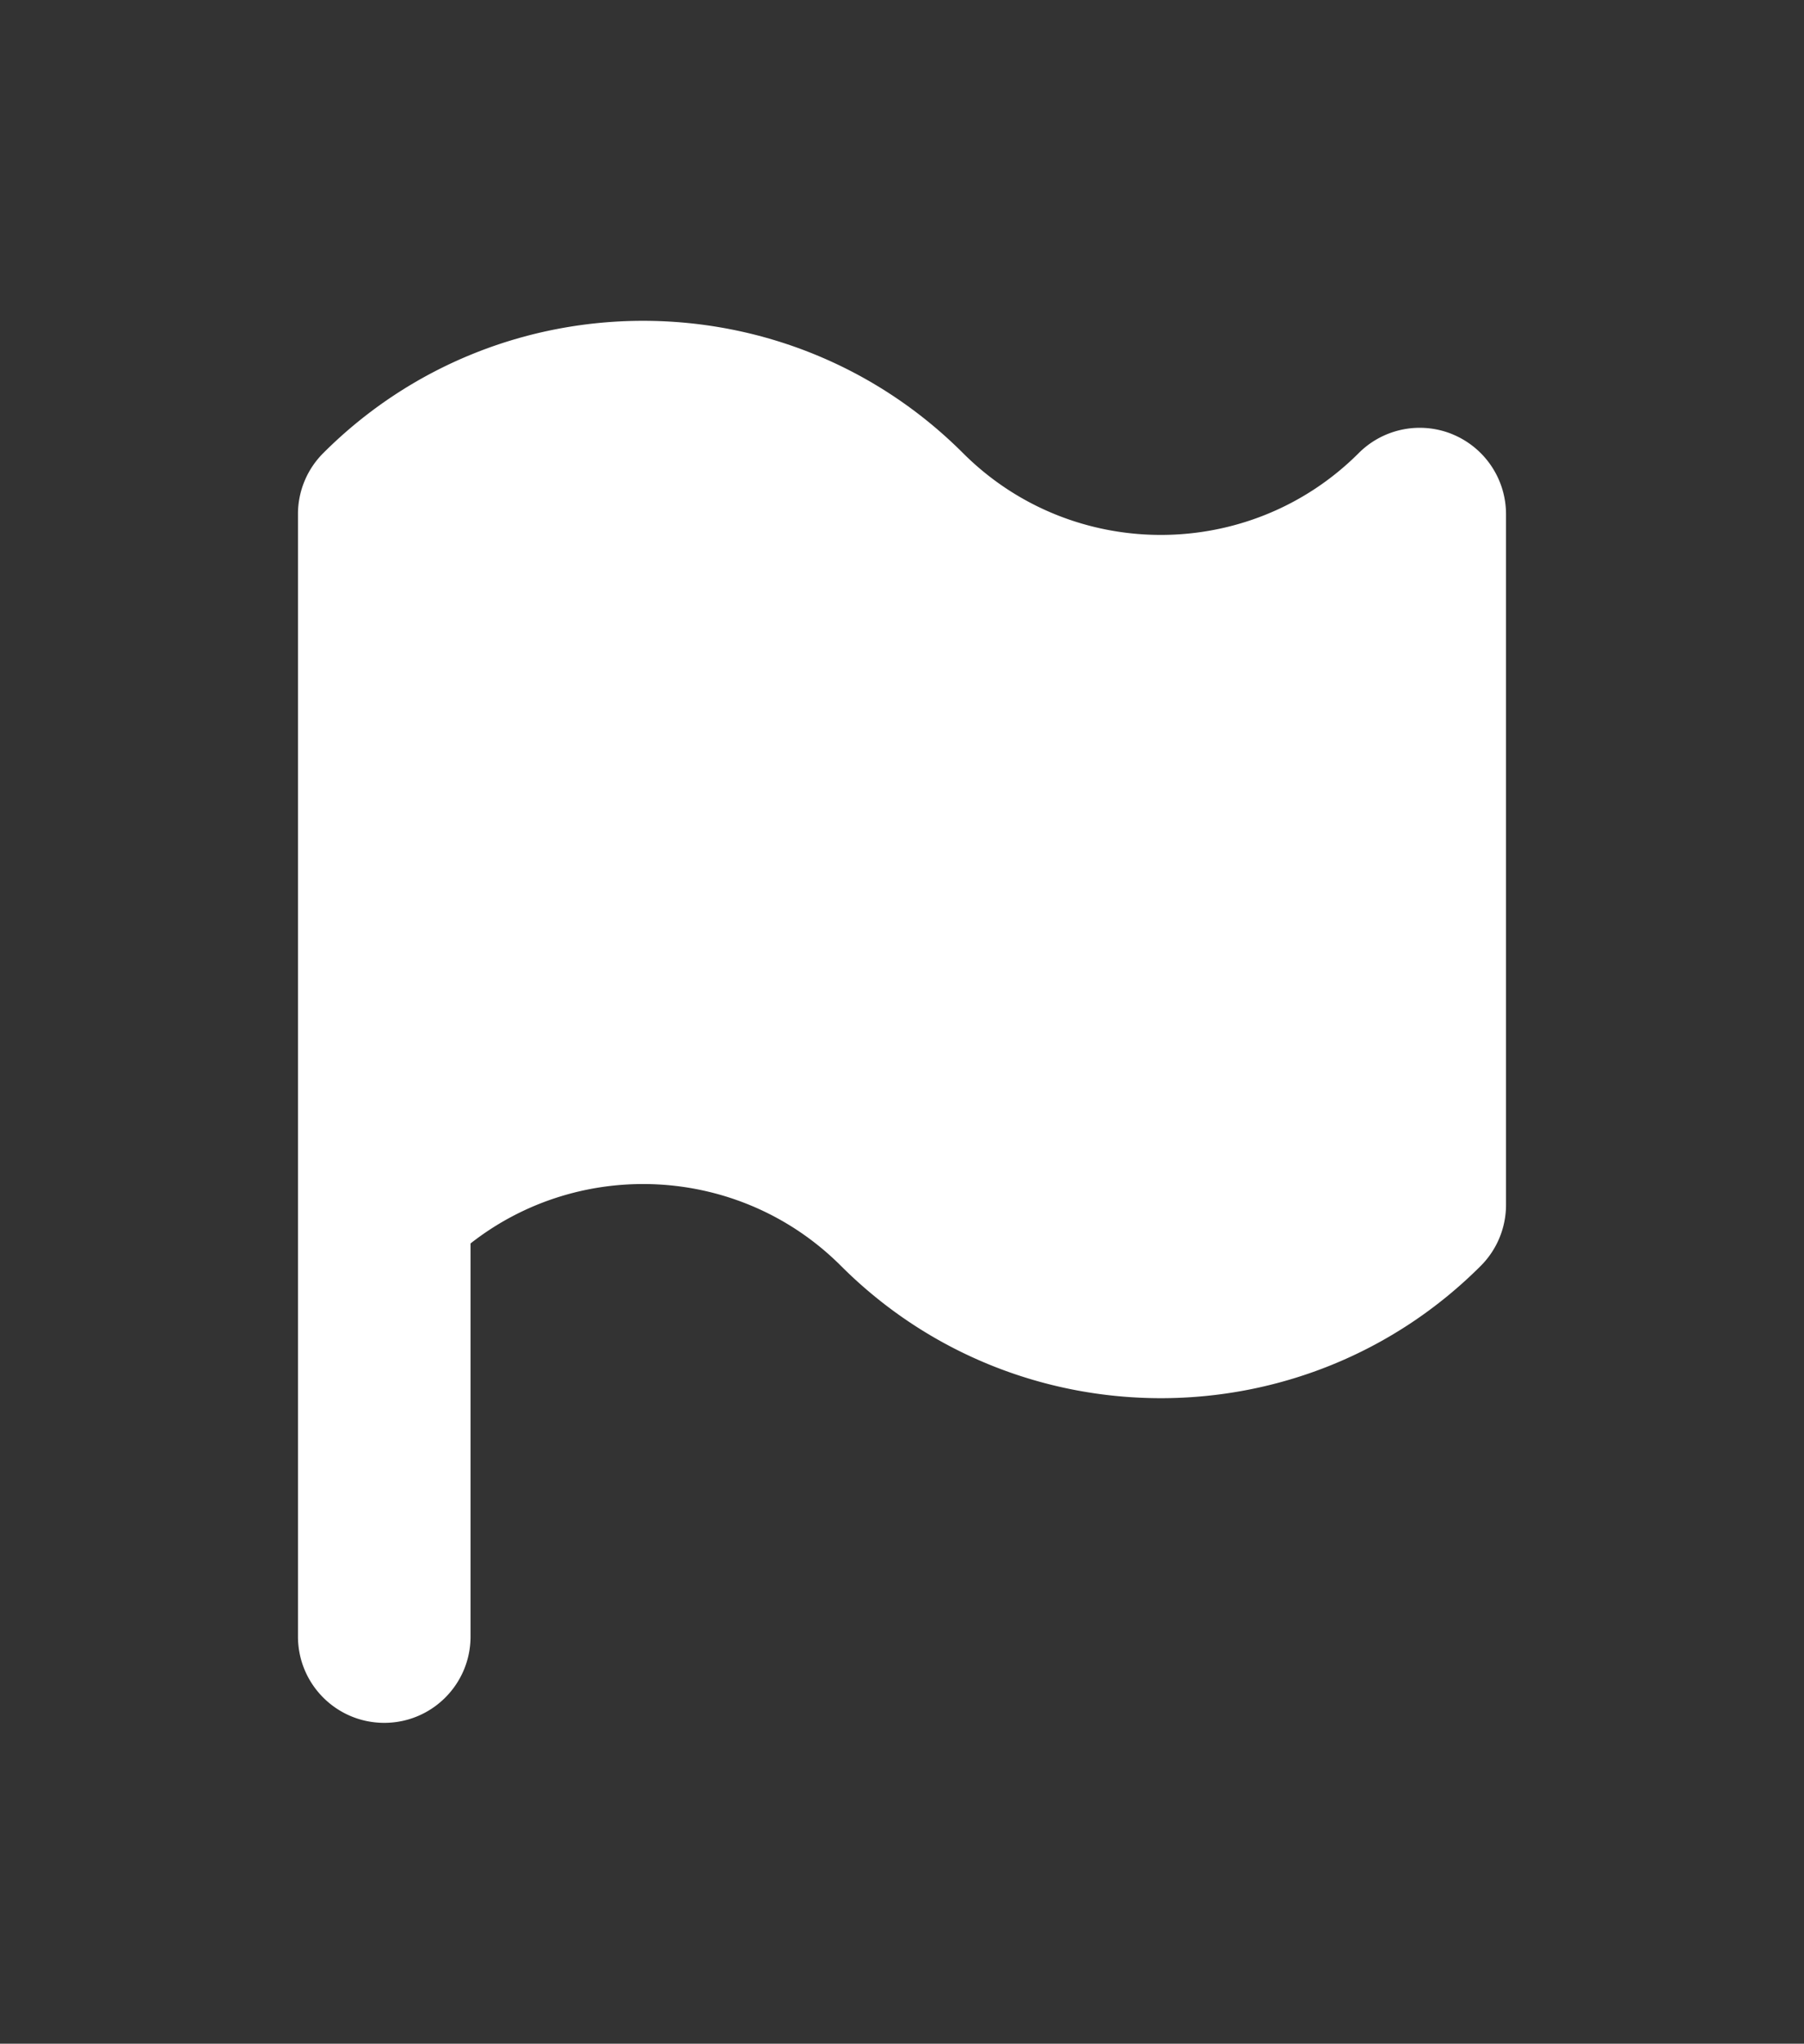 <svg xmlns="http://www.w3.org/2000/svg" width="121" height="137" version="1.2" xml:space="preserve"><rect width="100%" height="100%" fill="#333333" stroke="none"/><rect width="80.57%" height="80.57%" x="11.755" y="13.31" fill="none" style="stroke-width:.806"/><path fill="#fff" d="M97.442 29.119a5.787 5.787 0 0 0-6.309 1.255c-7.316 7.31-19.22 7.316-26.541 0-11.836-11.824-31.08-11.824-42.91 0a5.772 5.772 0 0 0-1.696 4.093v75.238c0 3.195 2.587 5.787 5.788 5.787 3.201 0 5.787-2.593 5.787-5.787V83.355c7.356-5.77 18.064-5.272 24.846 1.505 11.836 11.824 31.085 11.824 42.91 0a5.782 5.782 0 0 0 1.696-4.092V34.467a5.791 5.791 0 0 0-3.572-5.347z" class="currentLayer" style="stroke-width:.806"/></svg>